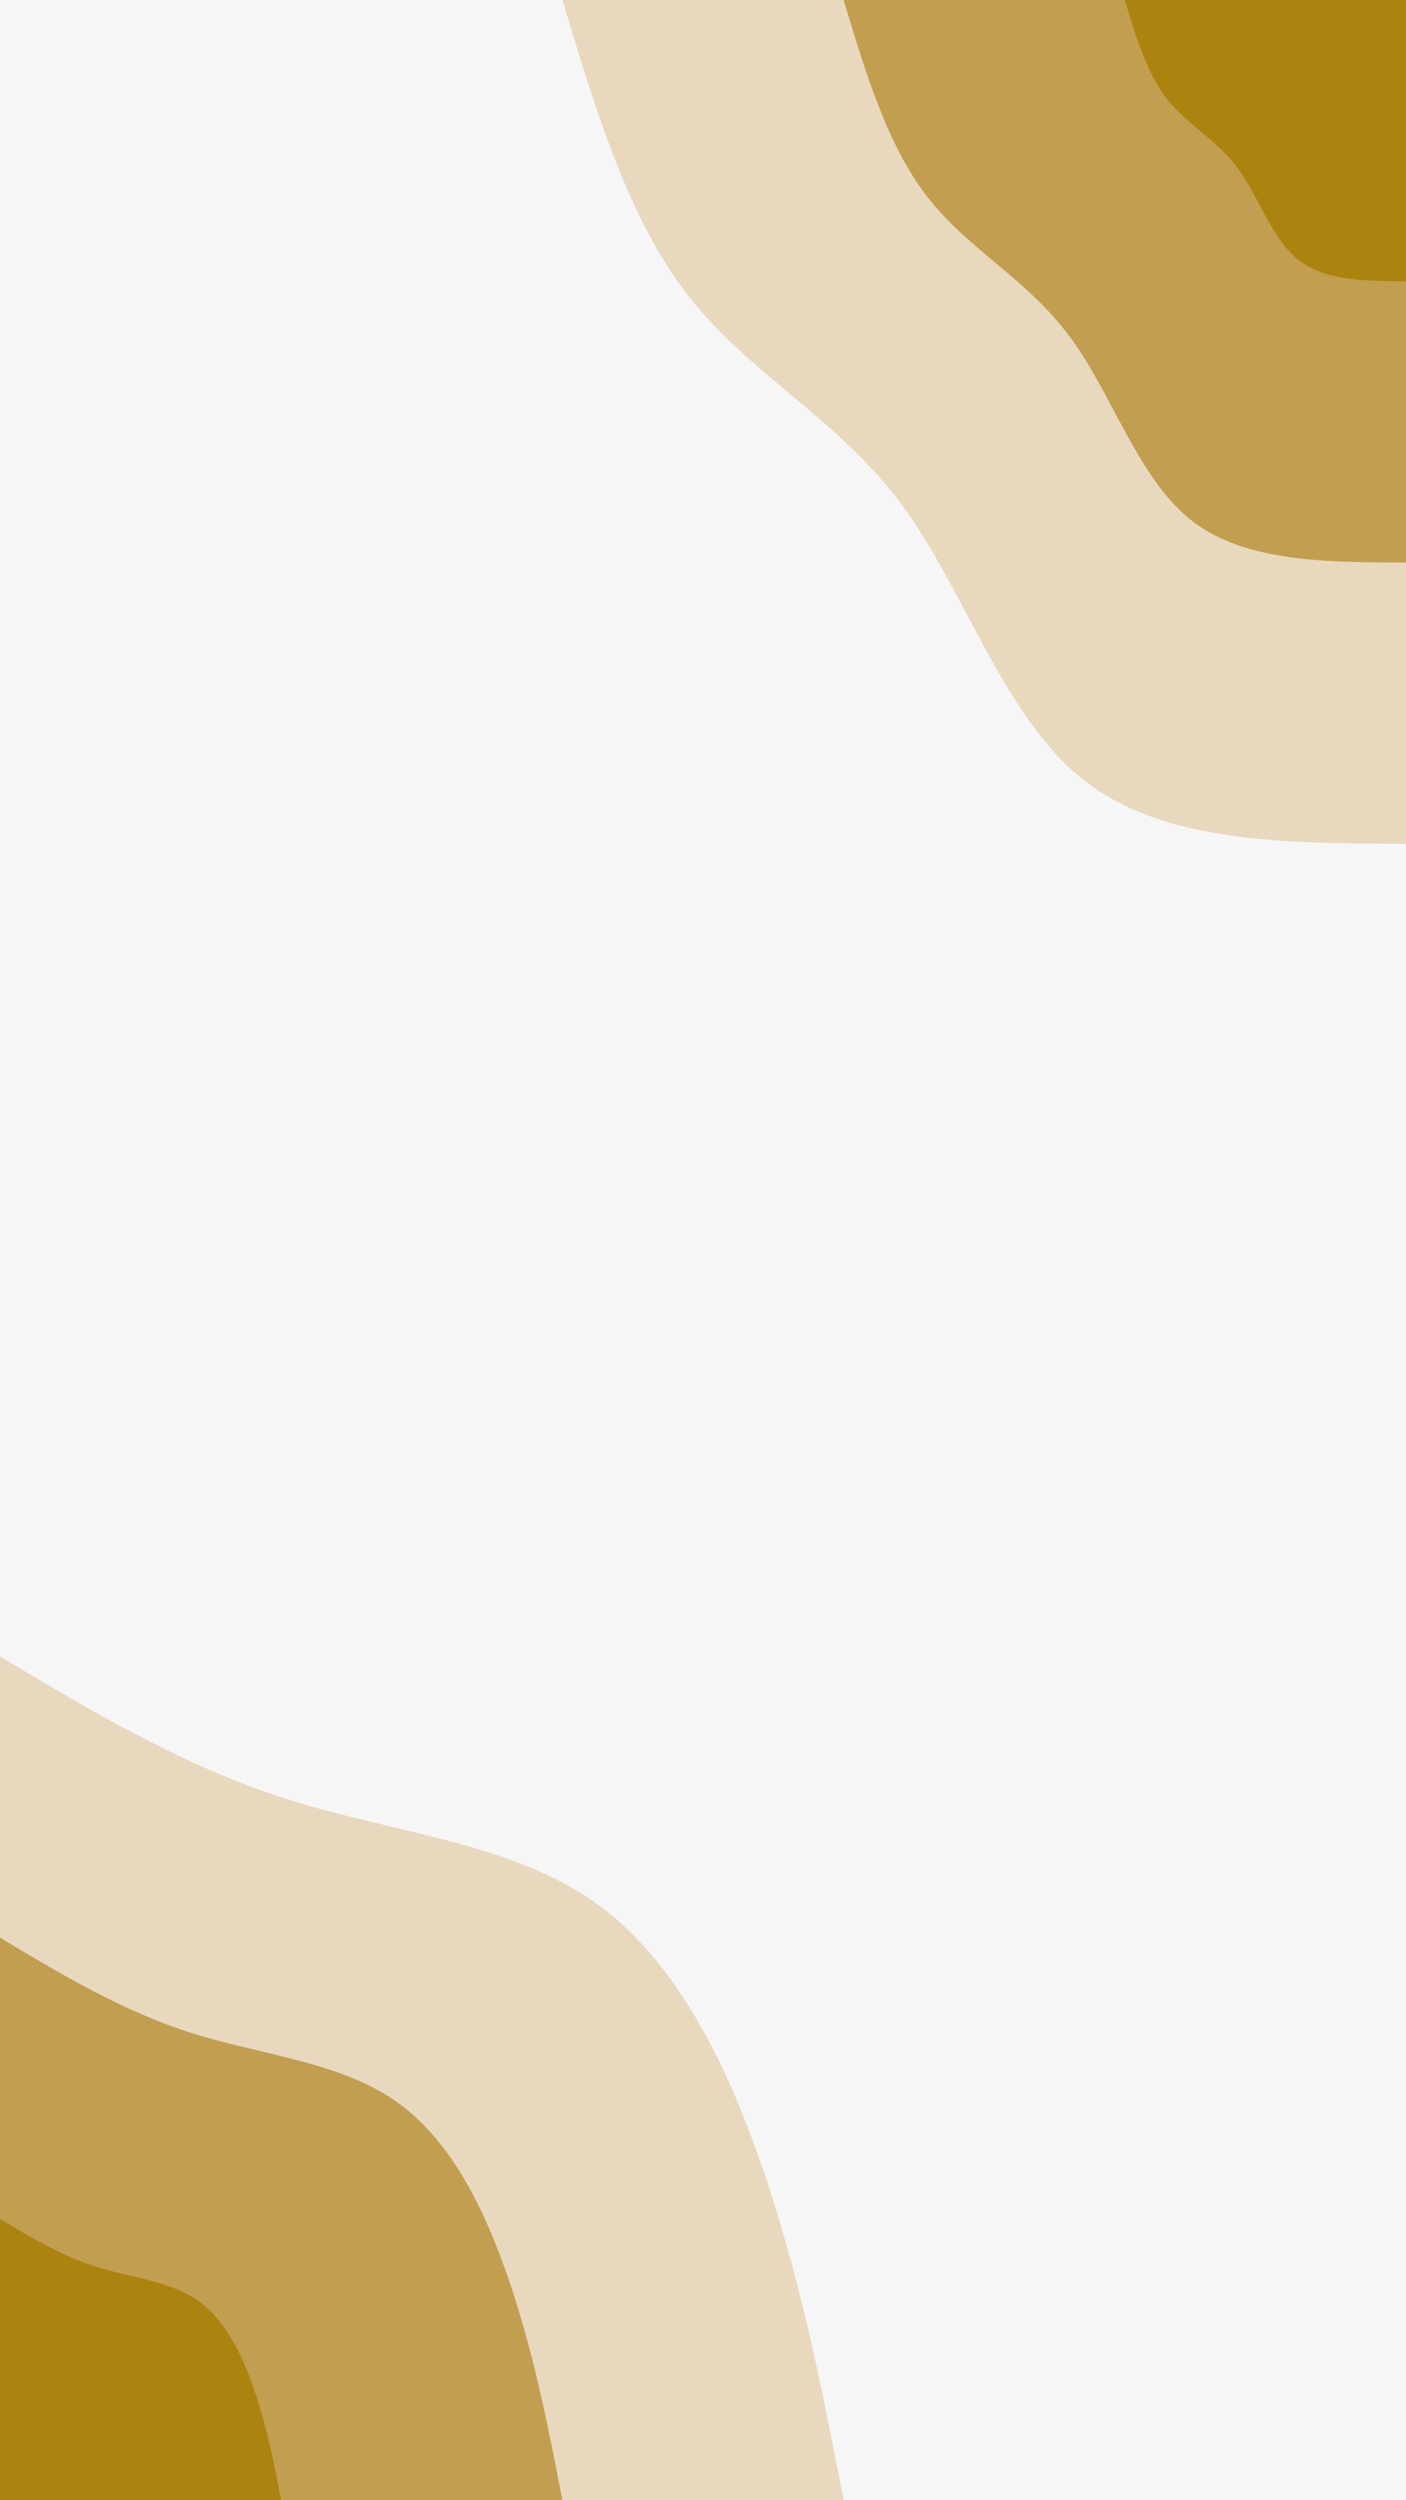 <svg id="visual" viewBox="0 0 540 960" width="540" height="960" xmlns="http://www.w3.org/2000/svg" xmlns:xlink="http://www.w3.org/1999/xlink" version="1.1"><rect x="0" y="0" width="540" height="960" fill="#f6f6f6"></rect><defs><linearGradient id="grad1_0" x1="0%" y1="0%" x2="100%" y2="100%"><stop offset="30%" stop-color="#ab830f" stop-opacity="1"></stop><stop offset="70%" stop-color="#ab830f" stop-opacity="1"></stop></linearGradient></defs><defs><linearGradient id="grad1_1" x1="0%" y1="0%" x2="100%" y2="100%"><stop offset="30%" stop-color="#ab830f" stop-opacity="1"></stop><stop offset="70%" stop-color="#d7ba87" stop-opacity="1"></stop></linearGradient></defs><defs><linearGradient id="grad1_2" x1="0%" y1="0%" x2="100%" y2="100%"><stop offset="30%" stop-color="#f6f6f6" stop-opacity="1"></stop><stop offset="70%" stop-color="#d7ba87" stop-opacity="1"></stop></linearGradient></defs><defs><linearGradient id="grad2_0" x1="0%" y1="0%" x2="100%" y2="100%"><stop offset="30%" stop-color="#ab830f" stop-opacity="1"></stop><stop offset="70%" stop-color="#ab830f" stop-opacity="1"></stop></linearGradient></defs><defs><linearGradient id="grad2_1" x1="0%" y1="0%" x2="100%" y2="100%"><stop offset="30%" stop-color="#d7ba87" stop-opacity="1"></stop><stop offset="70%" stop-color="#ab830f" stop-opacity="1"></stop></linearGradient></defs><defs><linearGradient id="grad2_2" x1="0%" y1="0%" x2="100%" y2="100%"><stop offset="30%" stop-color="#d7ba87" stop-opacity="1"></stop><stop offset="70%" stop-color="#f6f6f6" stop-opacity="1"></stop></linearGradient></defs><g transform="translate(540, 0)"><path d="M0 324C-46.6 323.8 -93.3 323.7 -124 299.3C-154.7 275 -169.4 226.6 -193.7 193.7C-218.1 160.9 -252 143.7 -275.3 114C-298.6 84.4 -311.3 42.2 -324 0L0 0Z" fill="#e8d8be"></path><path d="M0 216C-31.1 215.9 -62.2 215.8 -82.7 199.6C-103.1 183.3 -112.9 151 -129.2 129.2C-145.4 107.3 -168 95.8 -183.5 76C-199.1 56.2 -207.5 28.1 -216 0L0 0Z" fill="#c29e51"></path><path d="M0 108C-15.5 107.9 -31.1 107.9 -41.3 99.8C-51.6 91.7 -56.5 75.5 -64.6 64.6C-72.7 53.6 -84 47.9 -91.8 38C-99.5 28.1 -103.8 14.1 -108 0L0 0Z" fill="#ab830f"></path></g><g transform="translate(0, 960)"><path d="M0 -324C35.5 -302.7 71.1 -281.5 111.4 -268.8C151.7 -256.2 196.8 -252.3 229.1 -229.1C261.4 -205.9 281 -163.5 294.7 -122.1C308.4 -80.7 316.2 -40.3 324 0L0 0Z" fill="#e8d8be"></path><path d="M0 -216C23.7 -201.8 47.4 -187.6 74.2 -179.2C101.1 -170.8 131.2 -168.2 152.7 -152.7C174.3 -137.3 187.4 -109 196.5 -81.4C205.6 -53.8 210.8 -26.9 216 0L0 0Z" fill="#c29e51"></path><path d="M0 -108C11.8 -100.9 23.7 -93.8 37.1 -89.6C50.6 -85.4 65.6 -84.1 76.4 -76.4C87.1 -68.6 93.7 -54.5 98.2 -40.7C102.8 -26.9 105.4 -13.4 108 0L0 0Z" fill="#ab830f"></path></g></svg>